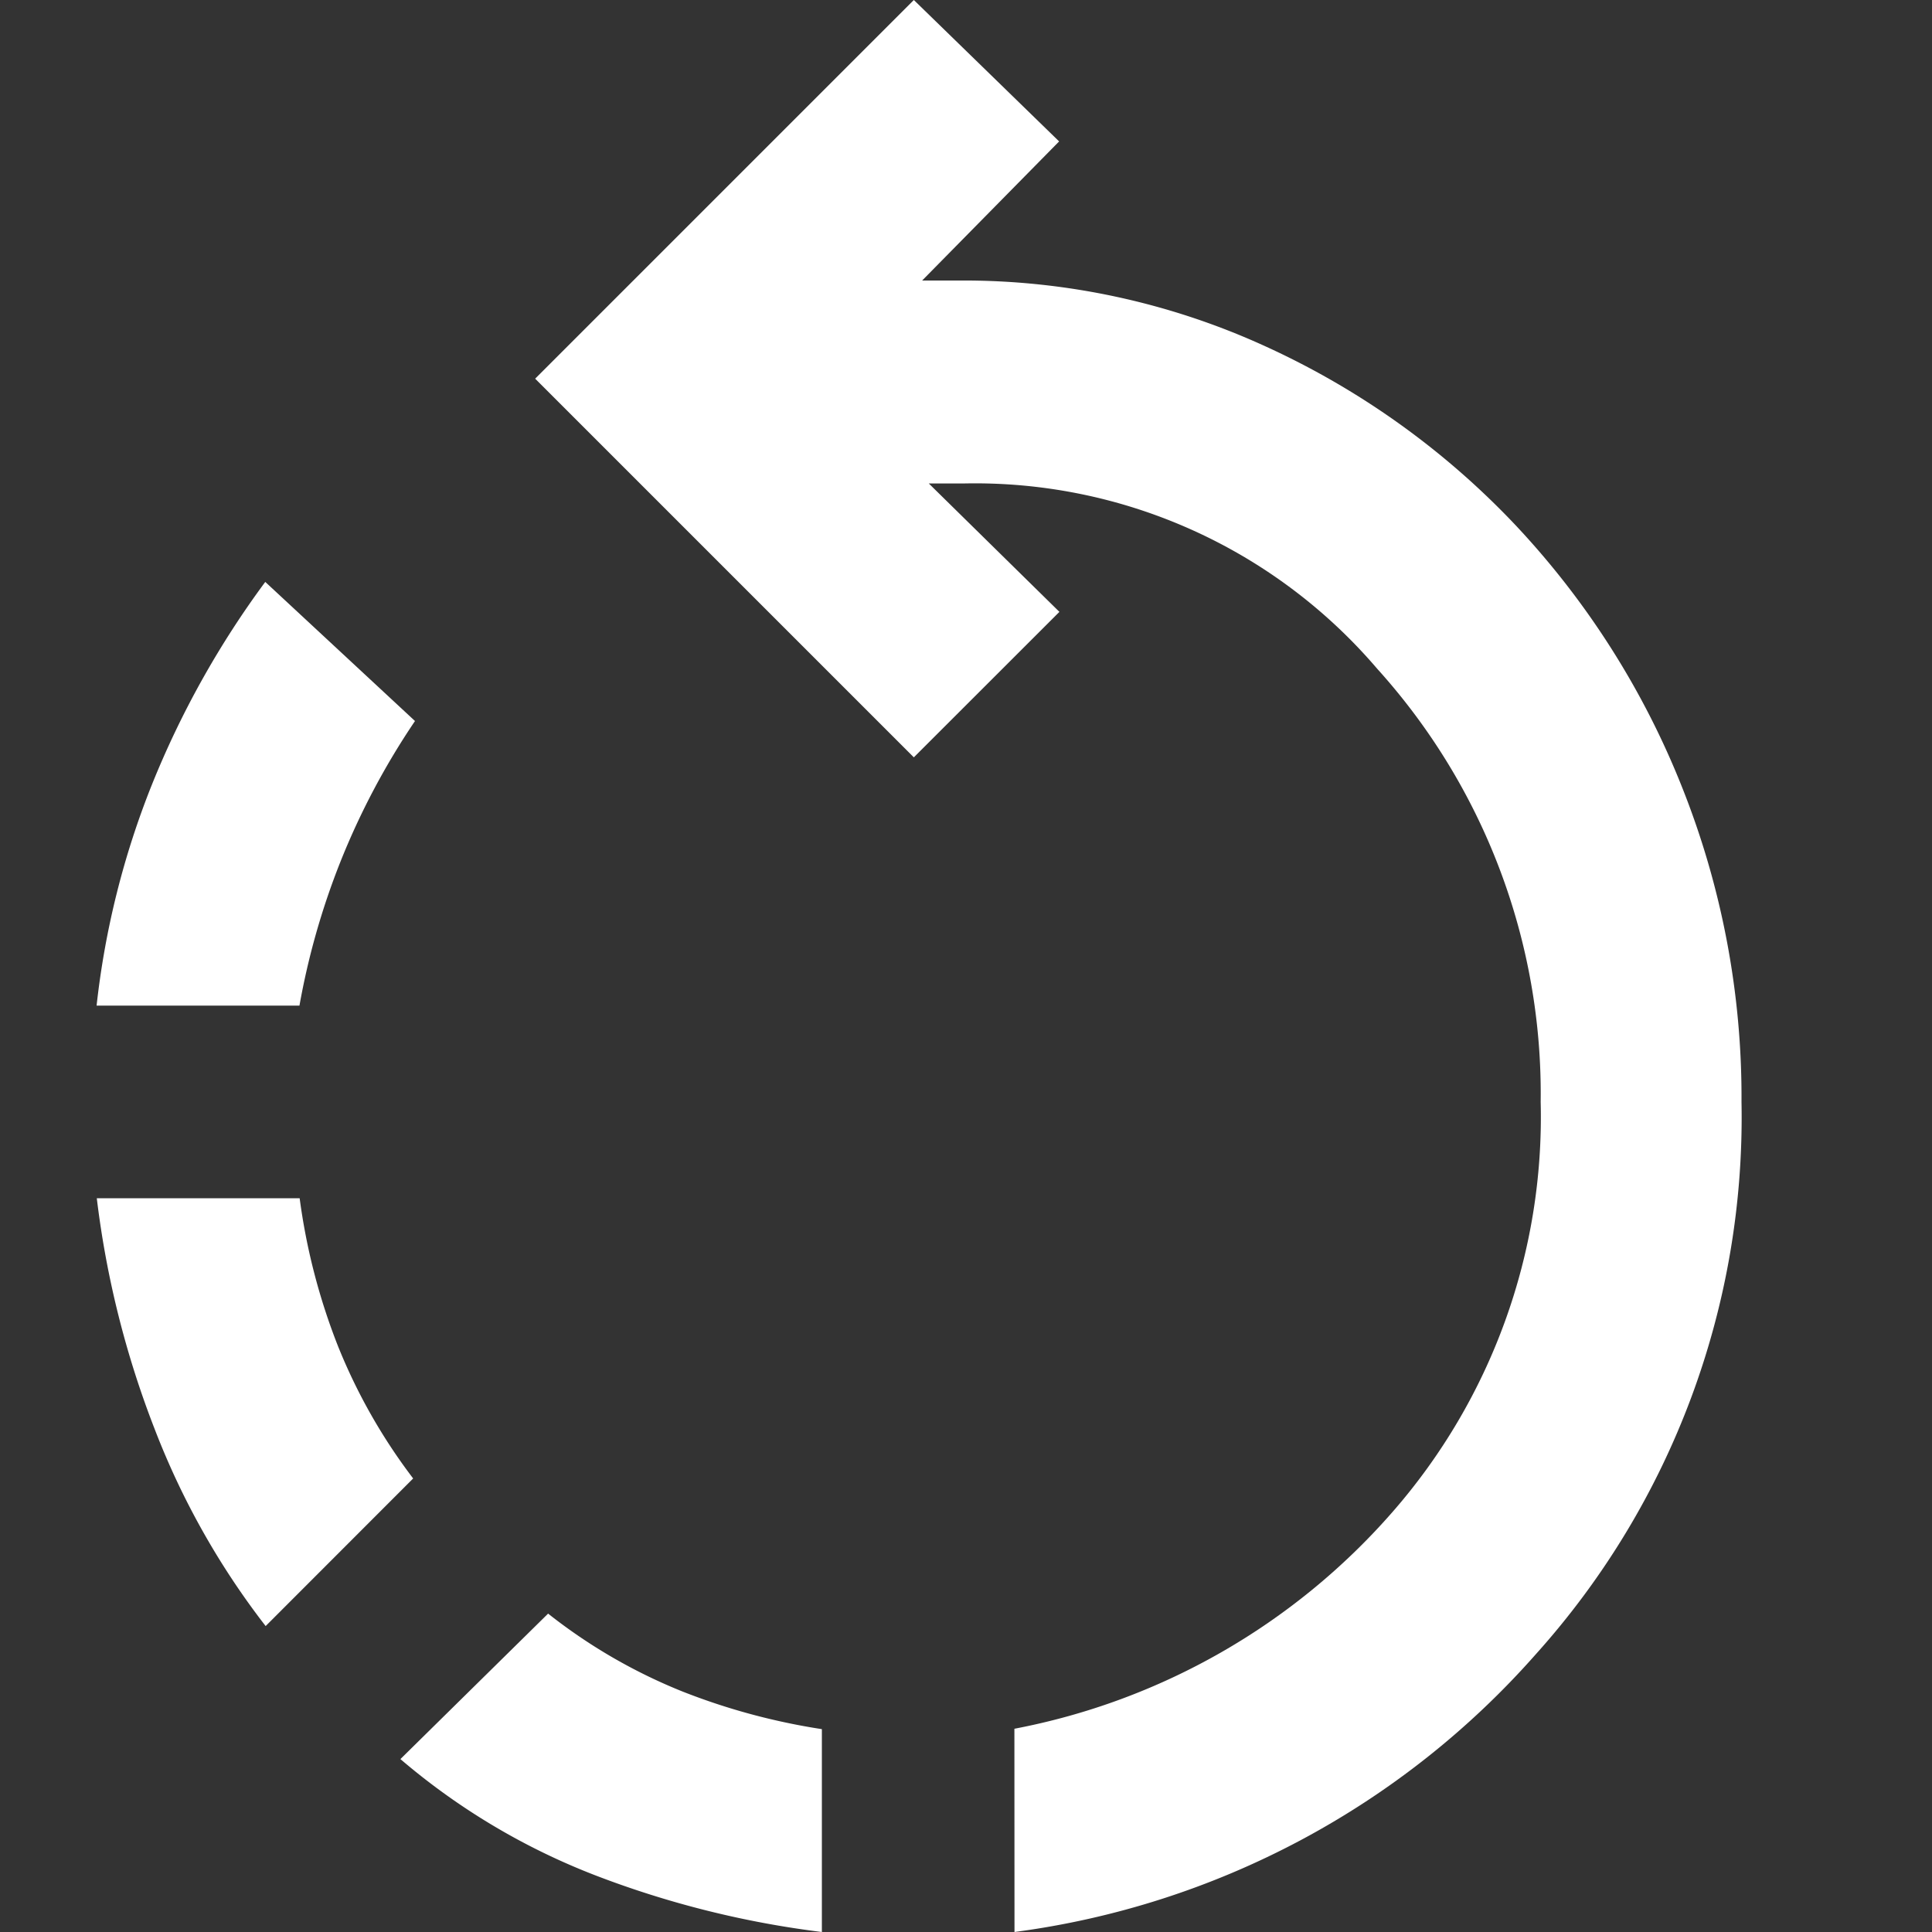 <svg xmlns="http://www.w3.org/2000/svg" width="20" height="20" viewBox="0 0 20 20">
	<rect x="0" y="0" width="20" height="20" fill="#333333" stroke="none"/>
	<g transform="translate(-48 -18.003)">
		<path d="M-11854.492,25V22.9a6.707,6.707,0,0,1-1.439-.388,5.617,5.617,0,0,1-1.395-.808l-1.529,1.506a6.961,6.961,0,0,0,2.027,1.207A9.928,9.928,0,0,0-11854.492,25Zm1.994,0a8.711,8.711,0,0,0,5.4-2.879,8.312,8.312,0,0,0,2.126-5.714,8.665,8.665,0,0,0-.619-3.267,8.58,8.58,0,0,0-1.717-2.7,8.293,8.293,0,0,0-2.58-1.849,7.506,7.506,0,0,0-3.189-.687h-.377l1.418-1.44L-11853.54,5l-3.92,3.92,3.92,3.92,1.507-1.506-1.352-1.329h.354a5.475,5.475,0,0,1,4.286,1.916,6.559,6.559,0,0,1,1.694,4.485,6.213,6.213,0,0,1-1.54,4.253,6.914,6.914,0,0,1-3.908,2.237Zm-7.752-3.167,1.527-1.528a5.872,5.872,0,0,1-.775-1.362,6.5,6.5,0,0,1-.4-1.539h-2.1a9.817,9.817,0,0,0,.6,2.392A8.044,8.044,0,0,0-11860.25,21.833Zm-1.75-6.423h2.1a7.674,7.674,0,0,1,.422-1.484,7.673,7.673,0,0,1,.774-1.462l-1.55-1.44a9.485,9.485,0,0,0-1.174,2.1A8.722,8.722,0,0,0-11862,15.41Z" transform="translate(11911 13.003)" fill="#fff"/>
	</g>
</svg>

